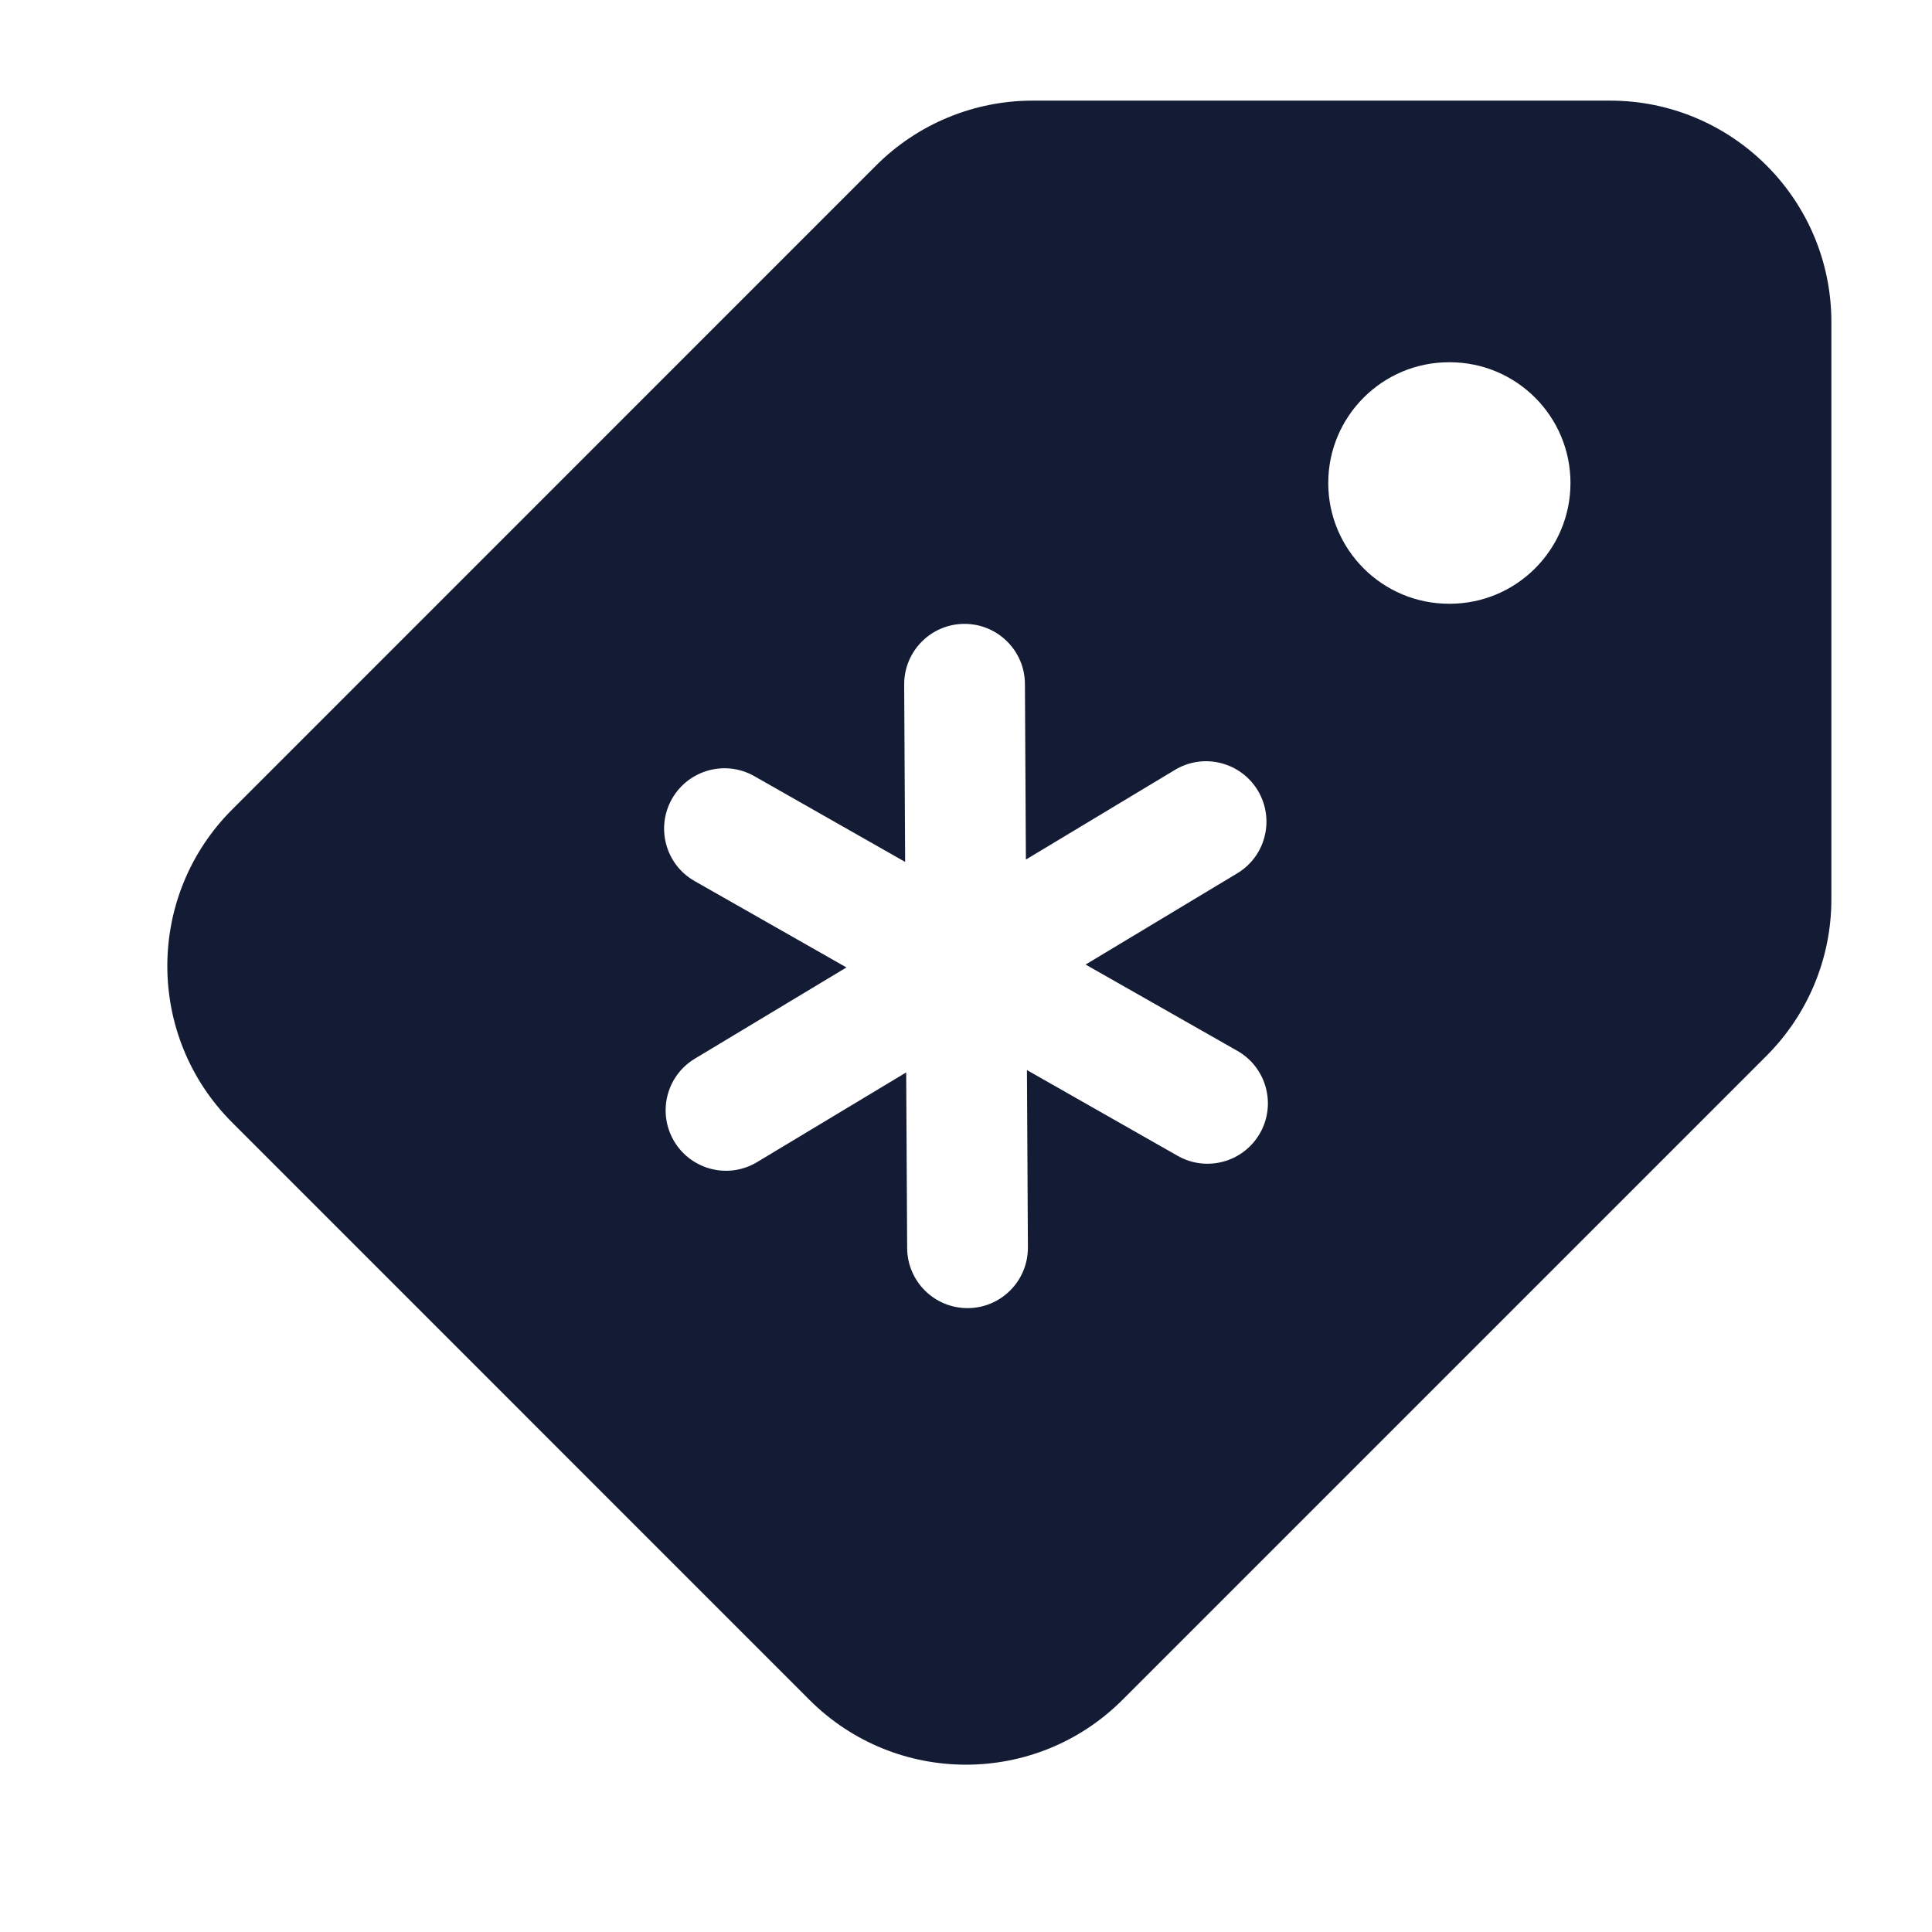 <svg width="24" height="24" viewBox="0 0 24 24" fill="none" xmlns="http://www.w3.org/2000/svg">
<path fill-rule="evenodd" clip-rule="evenodd" d="M10.884 2.055C11.399 1.54 12.099 1.25 12.828 1.25H20C21.518 1.25 22.75 2.481 22.75 4V11.172C22.75 11.901 22.46 12.6 21.944 13.116L13.944 21.116C12.87 22.19 11.129 22.19 10.055 21.116L2.884 13.944C1.81 12.871 1.81 11.129 2.884 10.056L10.884 2.055ZM16.5 6C16.5 5.172 17.172 4.5 18 4.5H18.009C18.837 4.5 19.509 5.172 19.509 6C19.509 6.828 18.837 7.5 18.009 7.5H18C17.172 7.5 16.5 6.828 16.5 6ZM12.732 8.496C12.73 8.082 12.392 7.748 11.978 7.75C11.564 7.752 11.23 8.09 11.232 8.504L11.244 10.707L9.371 9.642C9.011 9.437 8.553 9.563 8.348 9.923C8.143 10.283 8.269 10.741 8.629 10.945L10.515 12.018L8.632 13.151C8.277 13.364 8.163 13.825 8.376 14.18C8.59 14.535 9.05 14.65 9.405 14.436L11.257 13.322L11.269 15.504C11.271 15.918 11.608 16.252 12.023 16.25C12.437 16.248 12.771 15.91 12.769 15.496L12.757 13.293L14.629 14.358C14.989 14.563 15.447 14.437 15.652 14.077C15.857 13.717 15.731 13.259 15.371 13.054L13.486 11.982L15.369 10.849C15.724 10.636 15.838 10.175 15.625 9.82C15.411 9.465 14.95 9.35 14.595 9.564L12.744 10.678L12.732 8.496Z" fill="#141B34"/>
</svg>
